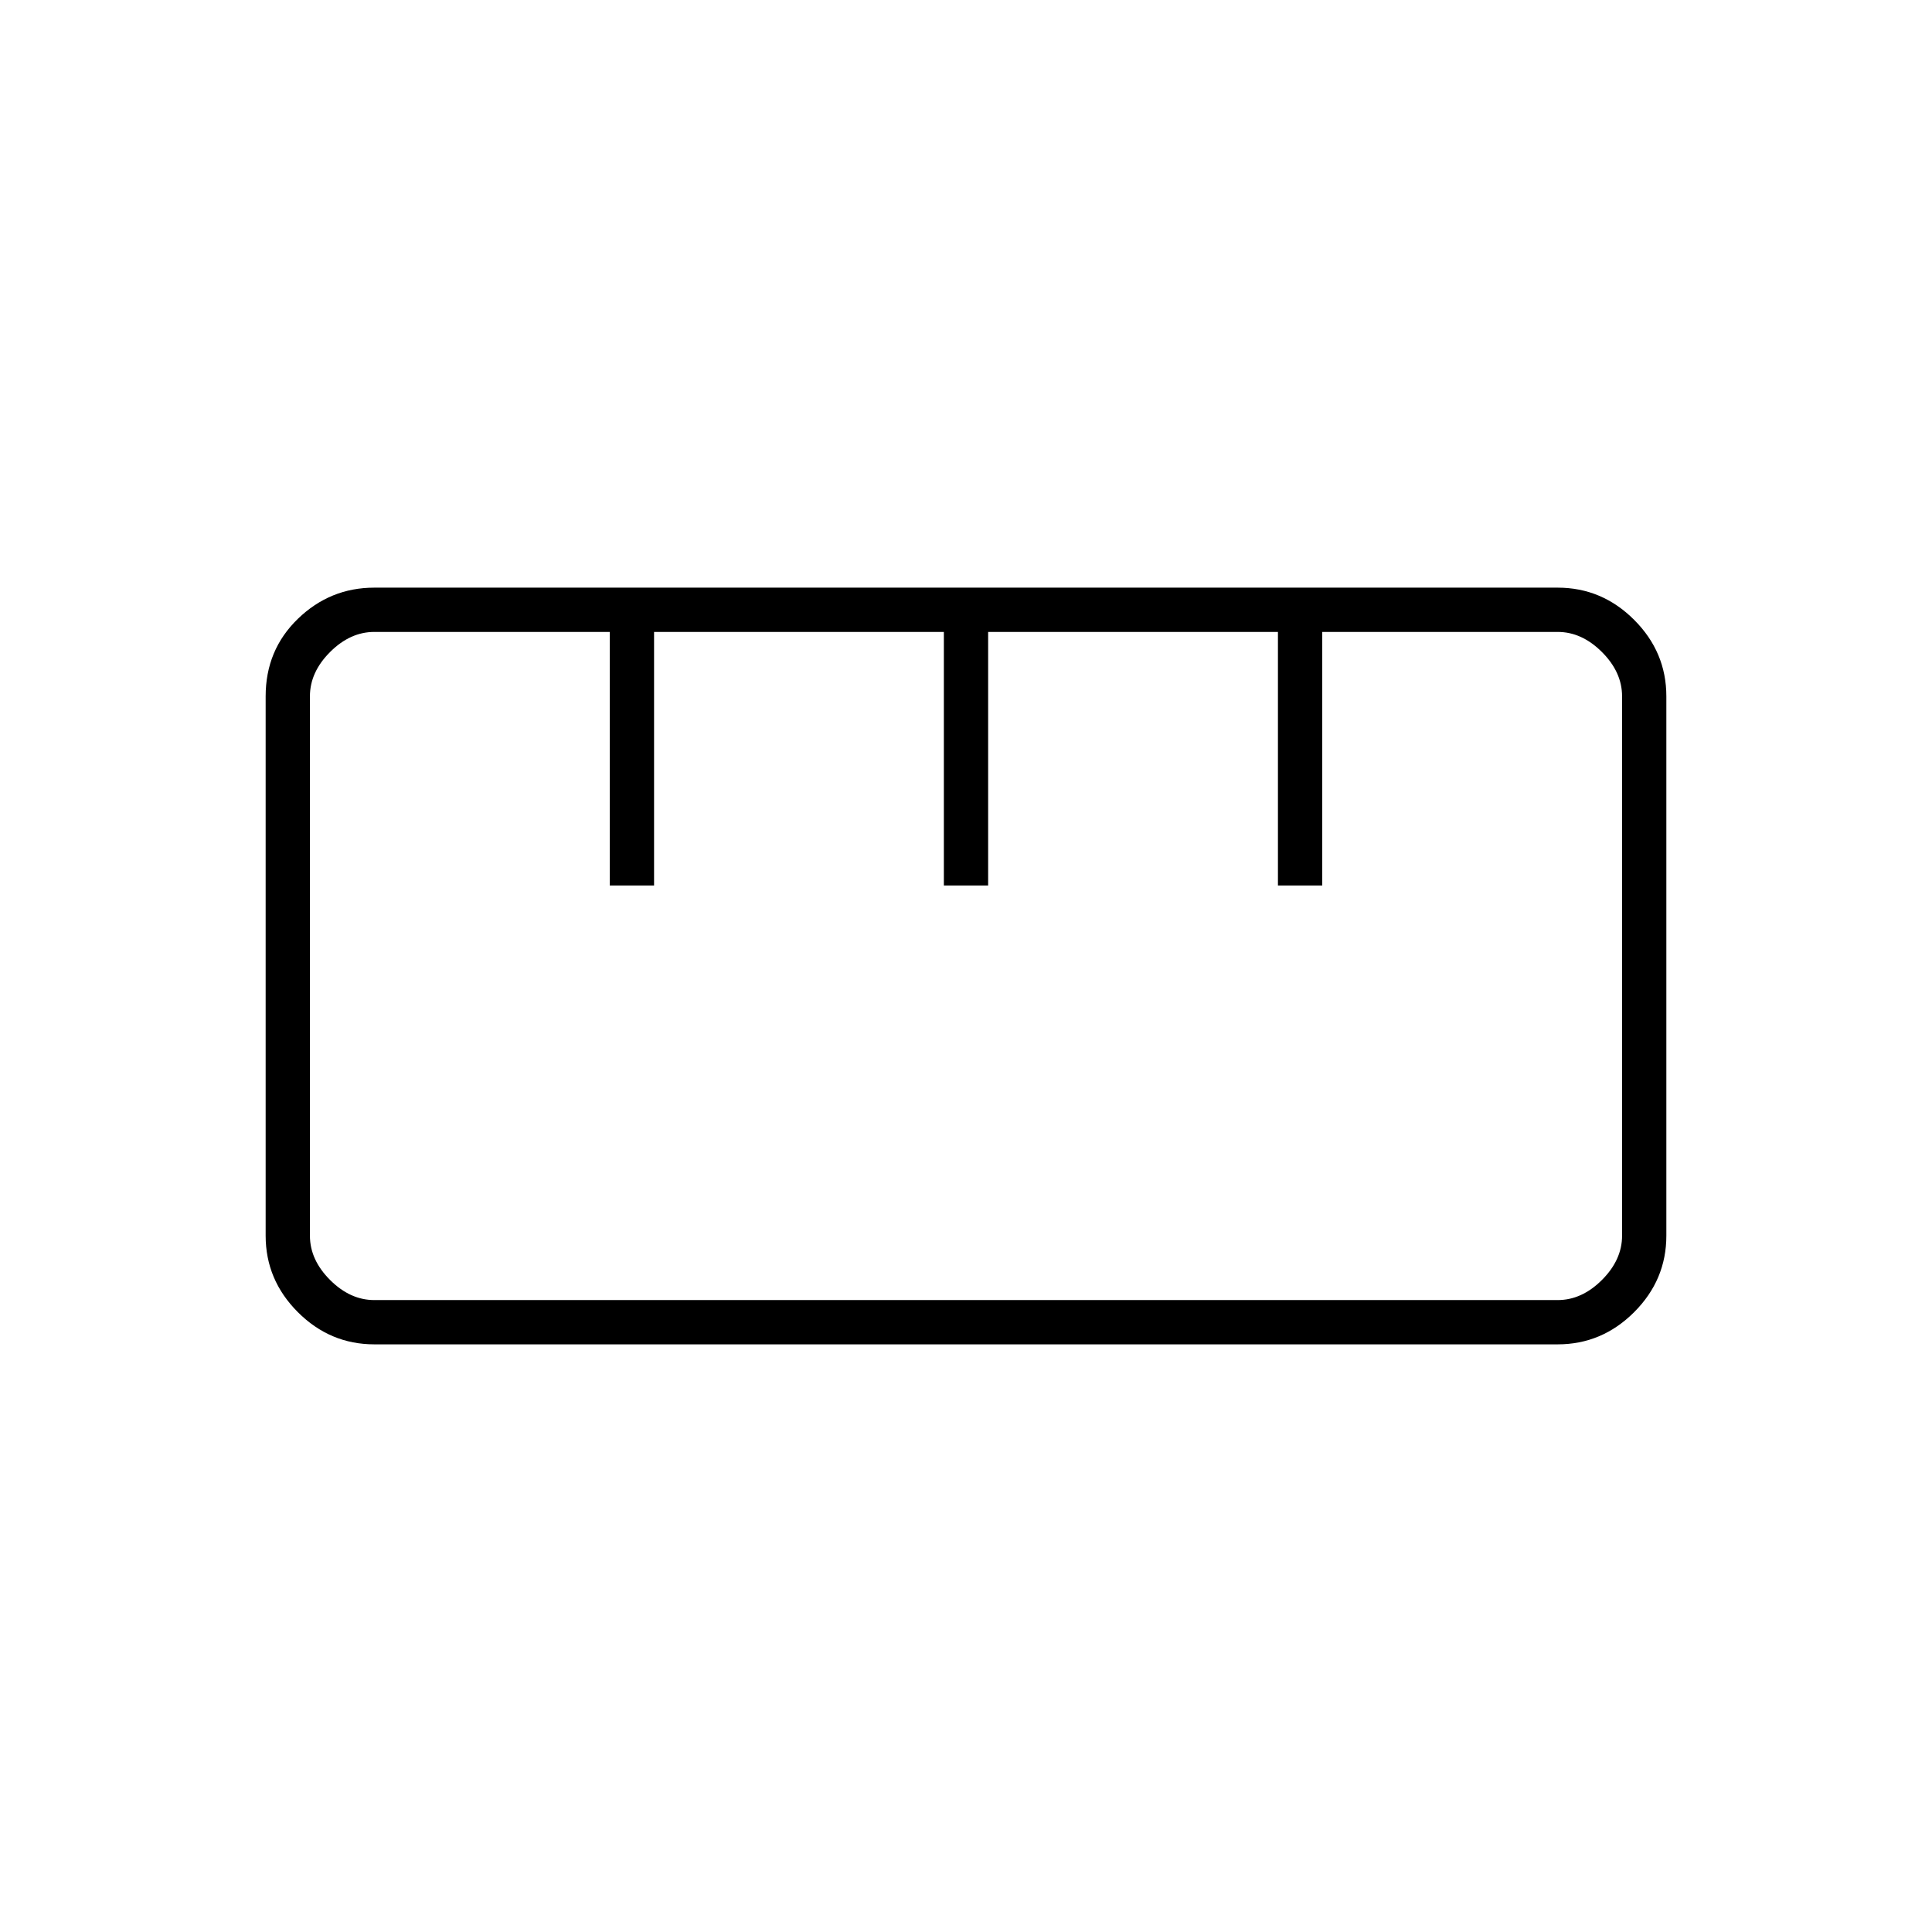 <svg xmlns="http://www.w3.org/2000/svg" height="48" width="48"><path d="M9.3 33.4Q8.2 33.4 7.4 32.6Q6.6 31.8 6.6 30.7V17.3Q6.6 16.15 7.4 15.375Q8.2 14.6 9.3 14.6H38.7Q39.8 14.6 40.6 15.4Q41.4 16.2 41.4 17.3V30.7Q41.4 31.8 40.6 32.6Q39.8 33.4 38.7 33.4ZM9.3 32.3H38.7Q39.3 32.3 39.8 31.8Q40.3 31.3 40.3 30.7V17.3Q40.3 16.7 39.8 16.2Q39.3 15.7 38.7 15.7H32.85V22H31.75V15.7H24.55V22H23.45V15.7H16.25V22H15.15V15.7H9.3Q8.7 15.7 8.2 16.2Q7.7 16.7 7.7 17.3V30.7Q7.7 31.3 8.2 31.8Q8.7 32.3 9.3 32.3ZM15.2 22H16.3ZM23.5 22H24.6ZM31.8 22H32.9ZM24 24Q24 24 24 24Q24 24 24 24Q24 24 24 24Q24 24 24 24Q24 24 24 24Q24 24 24 24Q24 24 24 24Q24 24 24 24Z"/></svg>